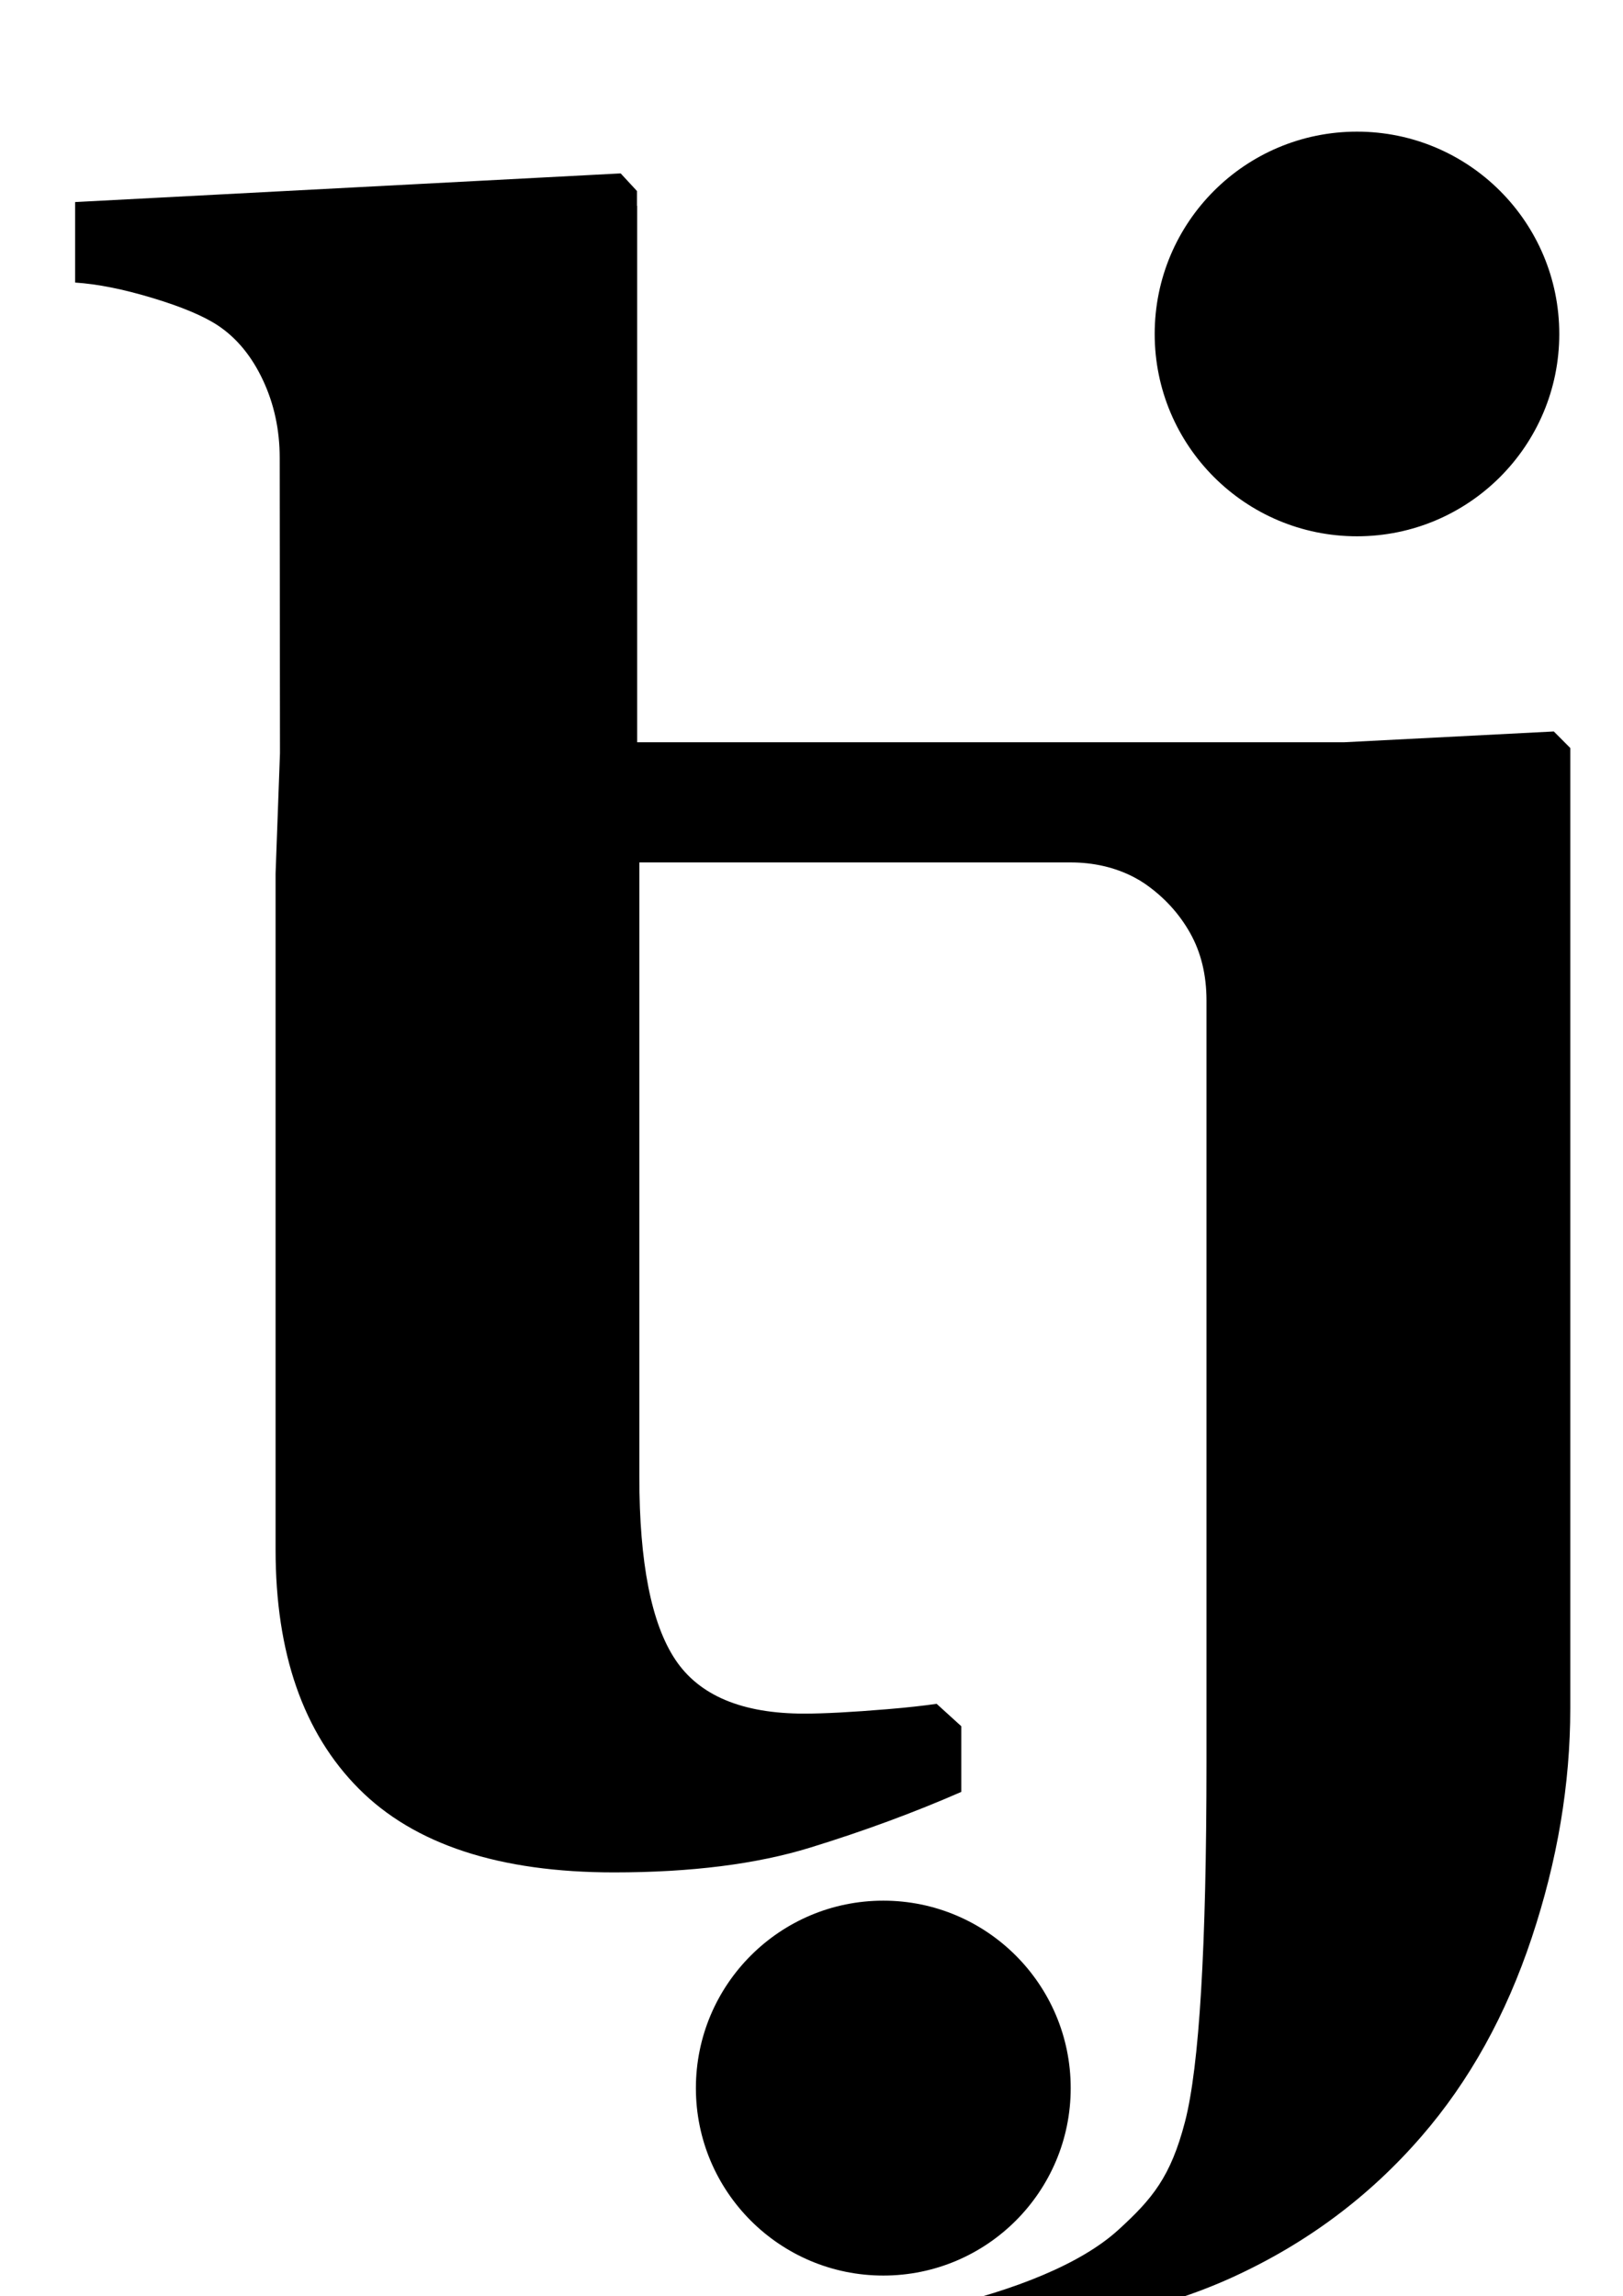 <?xml version="1.0" standalone="no"?>
<!DOCTYPE svg PUBLIC "-//W3C//DTD SVG 1.1//EN" "http://www.w3.org/Graphics/SVG/1.1/DTD/svg11.dtd" >
<svg xmlns="http://www.w3.org/2000/svg" xmlns:xlink="http://www.w3.org/1999/xlink" version="1.1" viewBox="-10 0 707 1000">
  <g transform="matrix(1 0 0 -1 0 800)">
   <path fill="currentColor"
d="M581.118 566.427c-48.665 0 -88.123 39.458 -88.123 88.115c0 48.688 39.458 88.123 88.123 88.123c48.681 0 88.123 -39.435 88.123 -88.123c0 -48.657 -39.442 -88.115 -88.123 -88.115zM456.412 -109.443c0 -45.076 -36.552 -81.636 -81.636 -81.636
c-45.076 0 -81.636 36.56 -81.636 81.636c0 45.084 36.552 81.644 81.636 81.644c45.076 0 81.636 -36.56 81.636 -81.644zM666.859 481.422l7.177 -7.197v-418.277c0 -32.978 -5.603 -66.278 -16.791 -99.892
c-11.181 -33.613 -27.173 -62.432 -47.968 -86.439c-22.69 -26.256 -50.177 -46.745 -82.474 -61.476c-32.297 -14.723 -69.232 -22.088 -110.799 -22.088c-5.939 0 -11.542 0.282 -16.925 0.744l-0.117 8.062
c33.072 7.726 61.828 19.048 78.173 33.935c14.746 13.43 22.809 23.052 29.054 47.066c6.245 24.007 9.371 76.189 9.371 156.548v331.839c0 11.204 -2.405 21.053 -7.208 29.538s-11.369 15.607 -19.69 21.366
c-1.34 0.925 -2.868 1.834 -4.561 2.728c-8.485 4.474 -18.036 6.503 -27.627 6.503h-187.968v-267.613c0 -37.398 5.227 -63.928 15.671 -79.591c10.421 -15.671 29.155 -23.514 56.148 -23.514
c8.666 0 20.709 0.635 36.137 1.92c8.729 0.721 15.812 1.52 21.555 2.342l10.727 -9.747v-28.614c-20.489 -8.964 -42.42 -17.05 -65.793 -24.25c-23.373 -7.208 -51.87 -10.805 -85.483 -10.805
c-49.942 0 -86.995 12.16 -111.167 36.457c-24.172 24.305 -36.254 58.999 -36.254 104.083v294.543l1.912 52.348l-0.117 128.64c0 12.16 -2.421 23.451 -7.303 33.856s-11.4 18.327 -19.564 23.773
c-6.284 4.16 -15.812 8.164 -28.536 12.003c-12.725 3.847 -23.952 6.088 -33.715 6.723v35.062l237.651 12.481l7.106 -7.687v-6.401l0.078 -0.039v-233.632h307.957z" />
  </g>

</svg>
